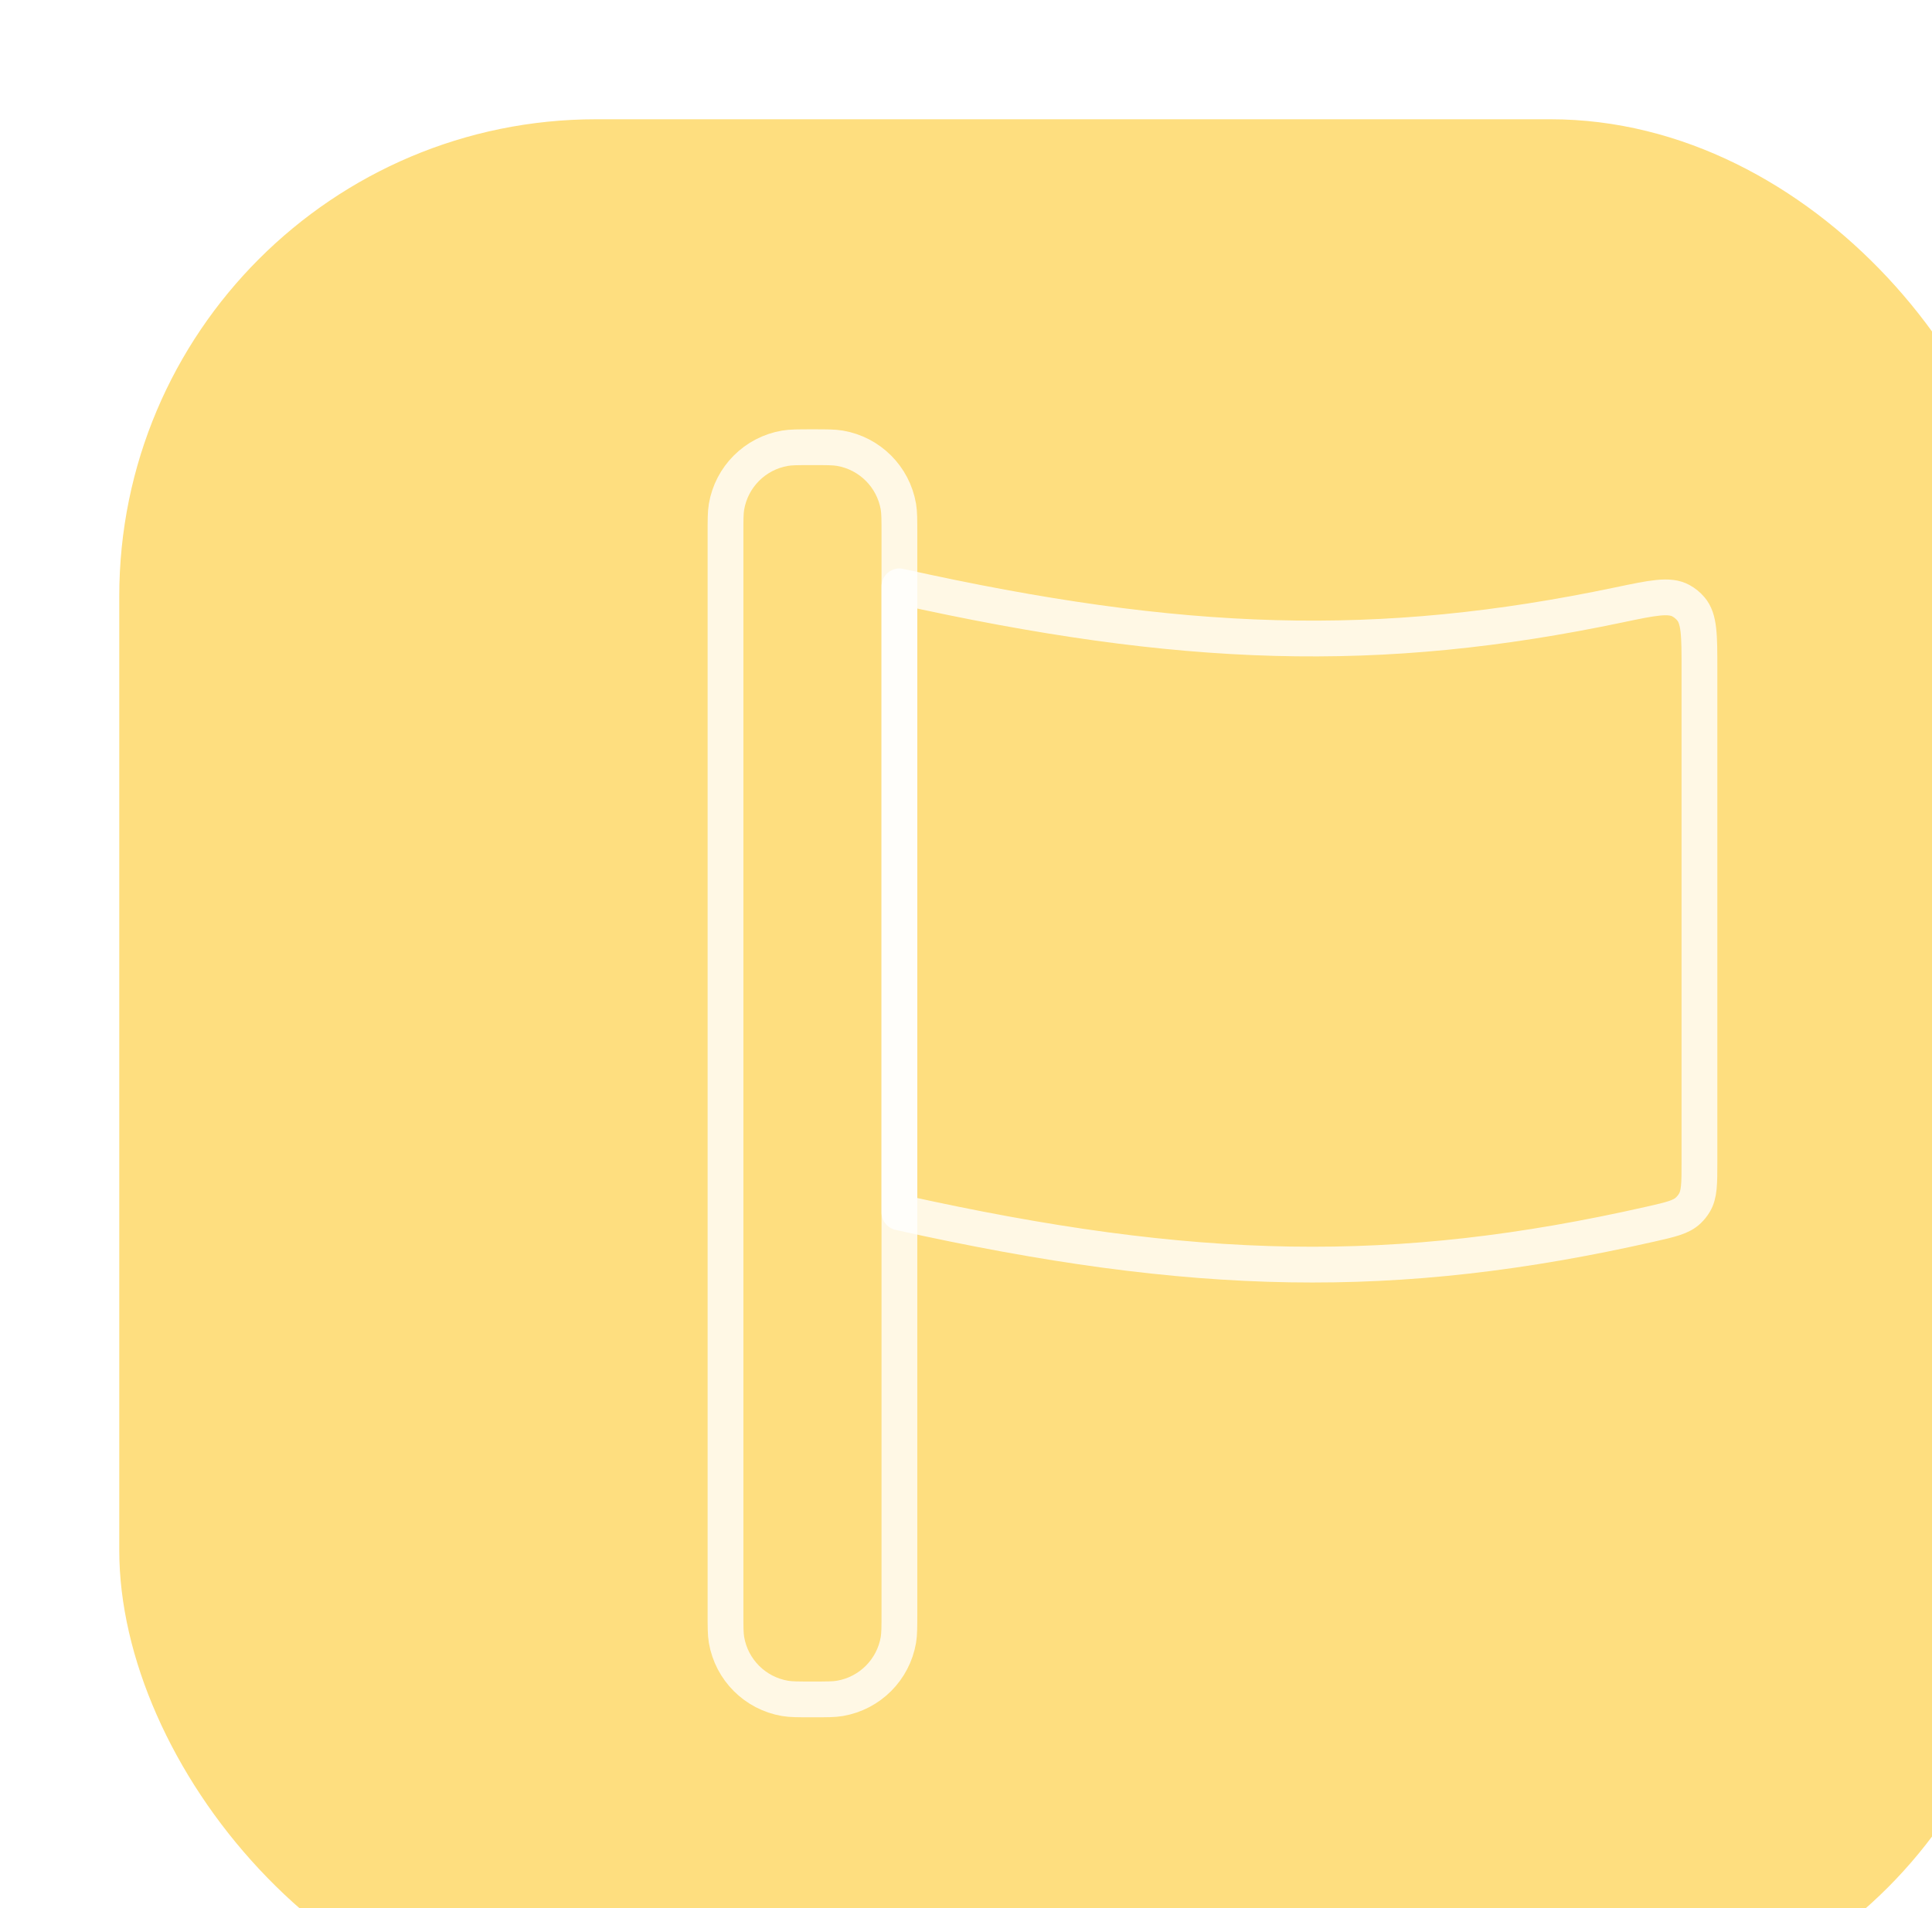 <svg width="81" height="80" viewBox="0 0 81 80" fill="none" xmlns="http://www.w3.org/2000/svg">
<g filter="url(#filter0_i_82_1132)">
<rect width="80" height="80" rx="20" fill="#FEDE7F"/>
<path d="M25.417 17.396C25.417 16.796 25.417 16.496 25.459 16.245C25.674 14.99 26.657 14.007 27.912 13.793C28.162 13.75 28.462 13.75 29.062 13.75V13.75C29.663 13.75 29.962 13.75 30.213 13.793C31.468 14.007 32.451 14.99 32.666 16.245C32.708 16.496 32.708 16.796 32.708 17.396V62.604C32.708 63.204 32.708 63.504 32.666 63.755C32.451 65.01 31.468 65.993 30.213 66.207C29.962 66.25 29.663 66.25 29.062 66.25V66.25C28.462 66.25 28.162 66.25 27.912 66.207C26.657 65.993 25.674 65.01 25.459 63.755C25.417 63.504 25.417 63.204 25.417 62.604V17.396Z" stroke="white" stroke-opacity="0.8" stroke-width="1.5" stroke-linejoin="round"/>
<path d="M32.708 19.583C44.54 22.213 52.817 22.472 62.88 20.36C64.284 20.066 64.987 19.918 65.475 20.187C65.634 20.275 65.768 20.384 65.886 20.522C66.25 20.944 66.25 21.643 66.25 23.041V43.725C66.25 44.625 66.25 45.074 66.037 45.43C65.969 45.544 65.882 45.653 65.785 45.745C65.486 46.031 65.057 46.128 64.199 46.323C53.528 48.74 45.053 48.577 32.708 45.833V19.583Z" stroke="white" stroke-opacity="0.8" stroke-width="1.5" stroke-linejoin="round"/>
</g>
<defs>
<filter id="filter0_i_82_1132" x="0" y="0" width="84.833" height="84" filterUnits="userSpaceOnUse" color-interpolation-filters="sRGB">
<feFlood flood-opacity="0" result="BackgroundImageFix"/>
<feBlend mode="normal" in="SourceGraphic" in2="BackgroundImageFix" result="shape"/>
<feColorMatrix in="SourceAlpha" type="matrix" values="0 0 0 0 0 0 0 0 0 0 0 0 0 0 0 0 0 0 127 0" result="hardAlpha"/>
<feOffset dx="5" dy="5"/>
<feGaussianBlur stdDeviation="2"/>
<feComposite in2="hardAlpha" operator="arithmetic" k2="-1" k3="1"/>
<feColorMatrix type="matrix" values="0 0 0 0 0 0 0 0 0 0 0 0 0 0 0 0 0 0 0.25 0"/>
<feBlend mode="normal" in2="shape" result="effect1_innerShadow_82_1132"/>
</filter>
</defs>
</svg>
